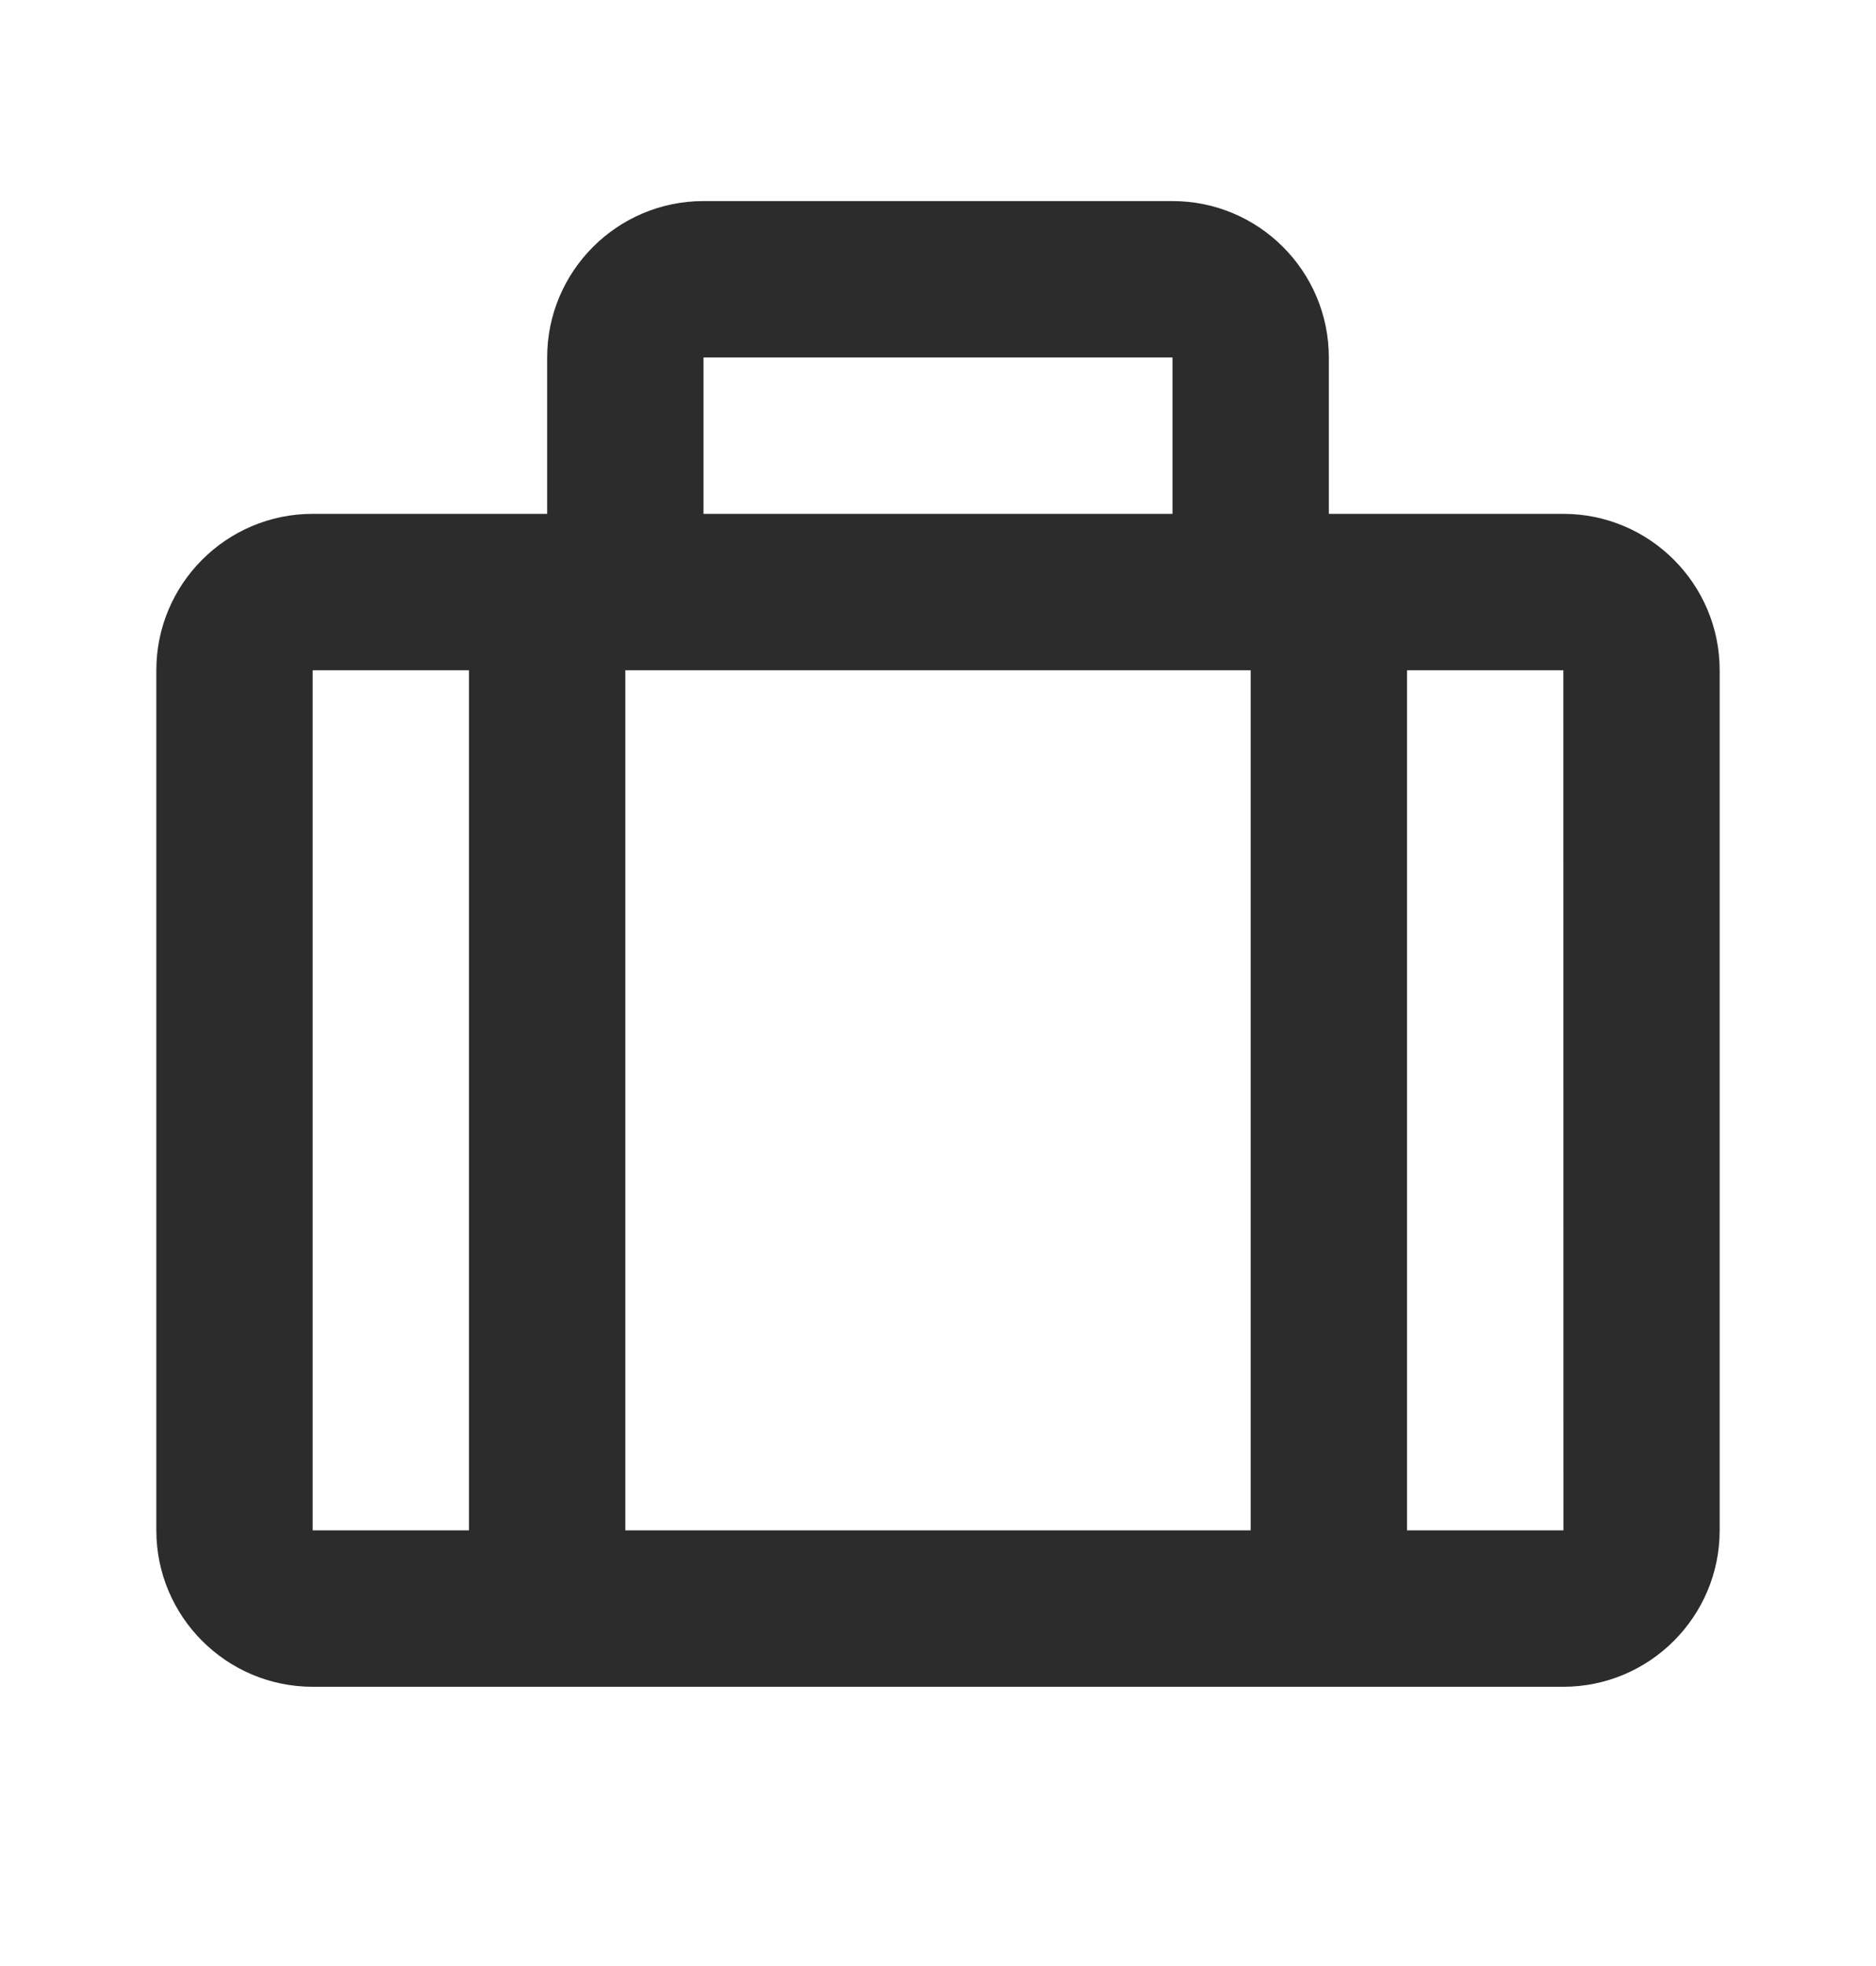 <svg width="21" height="22" viewBox="0 0 21 22" fill="none" xmlns="http://www.w3.org/2000/svg">
<path d="M17.5 5.75H14.875V4C14.875 3.035 14.09 2.25 13.125 2.25H7.875C6.91 2.25 6.125 3.035 6.125 4V5.75H3.5C2.535 5.75 1.75 6.535 1.75 7.5V17.125C1.75 18.09 2.535 18.875 3.5 18.875H17.5C18.465 18.875 19.25 18.09 19.25 17.125V7.5C19.25 6.535 18.465 5.75 17.5 5.75ZM14 7.5V17.125H7V7.5H14ZM13.125 4V5.75H7.875V4H13.125ZM3.5 7.5H5.25V17.125H3.5V7.5ZM15.75 17.125V7.5H17.5L17.501 17.125H15.75Z" fill="#2C2C2C"/>
</svg>
